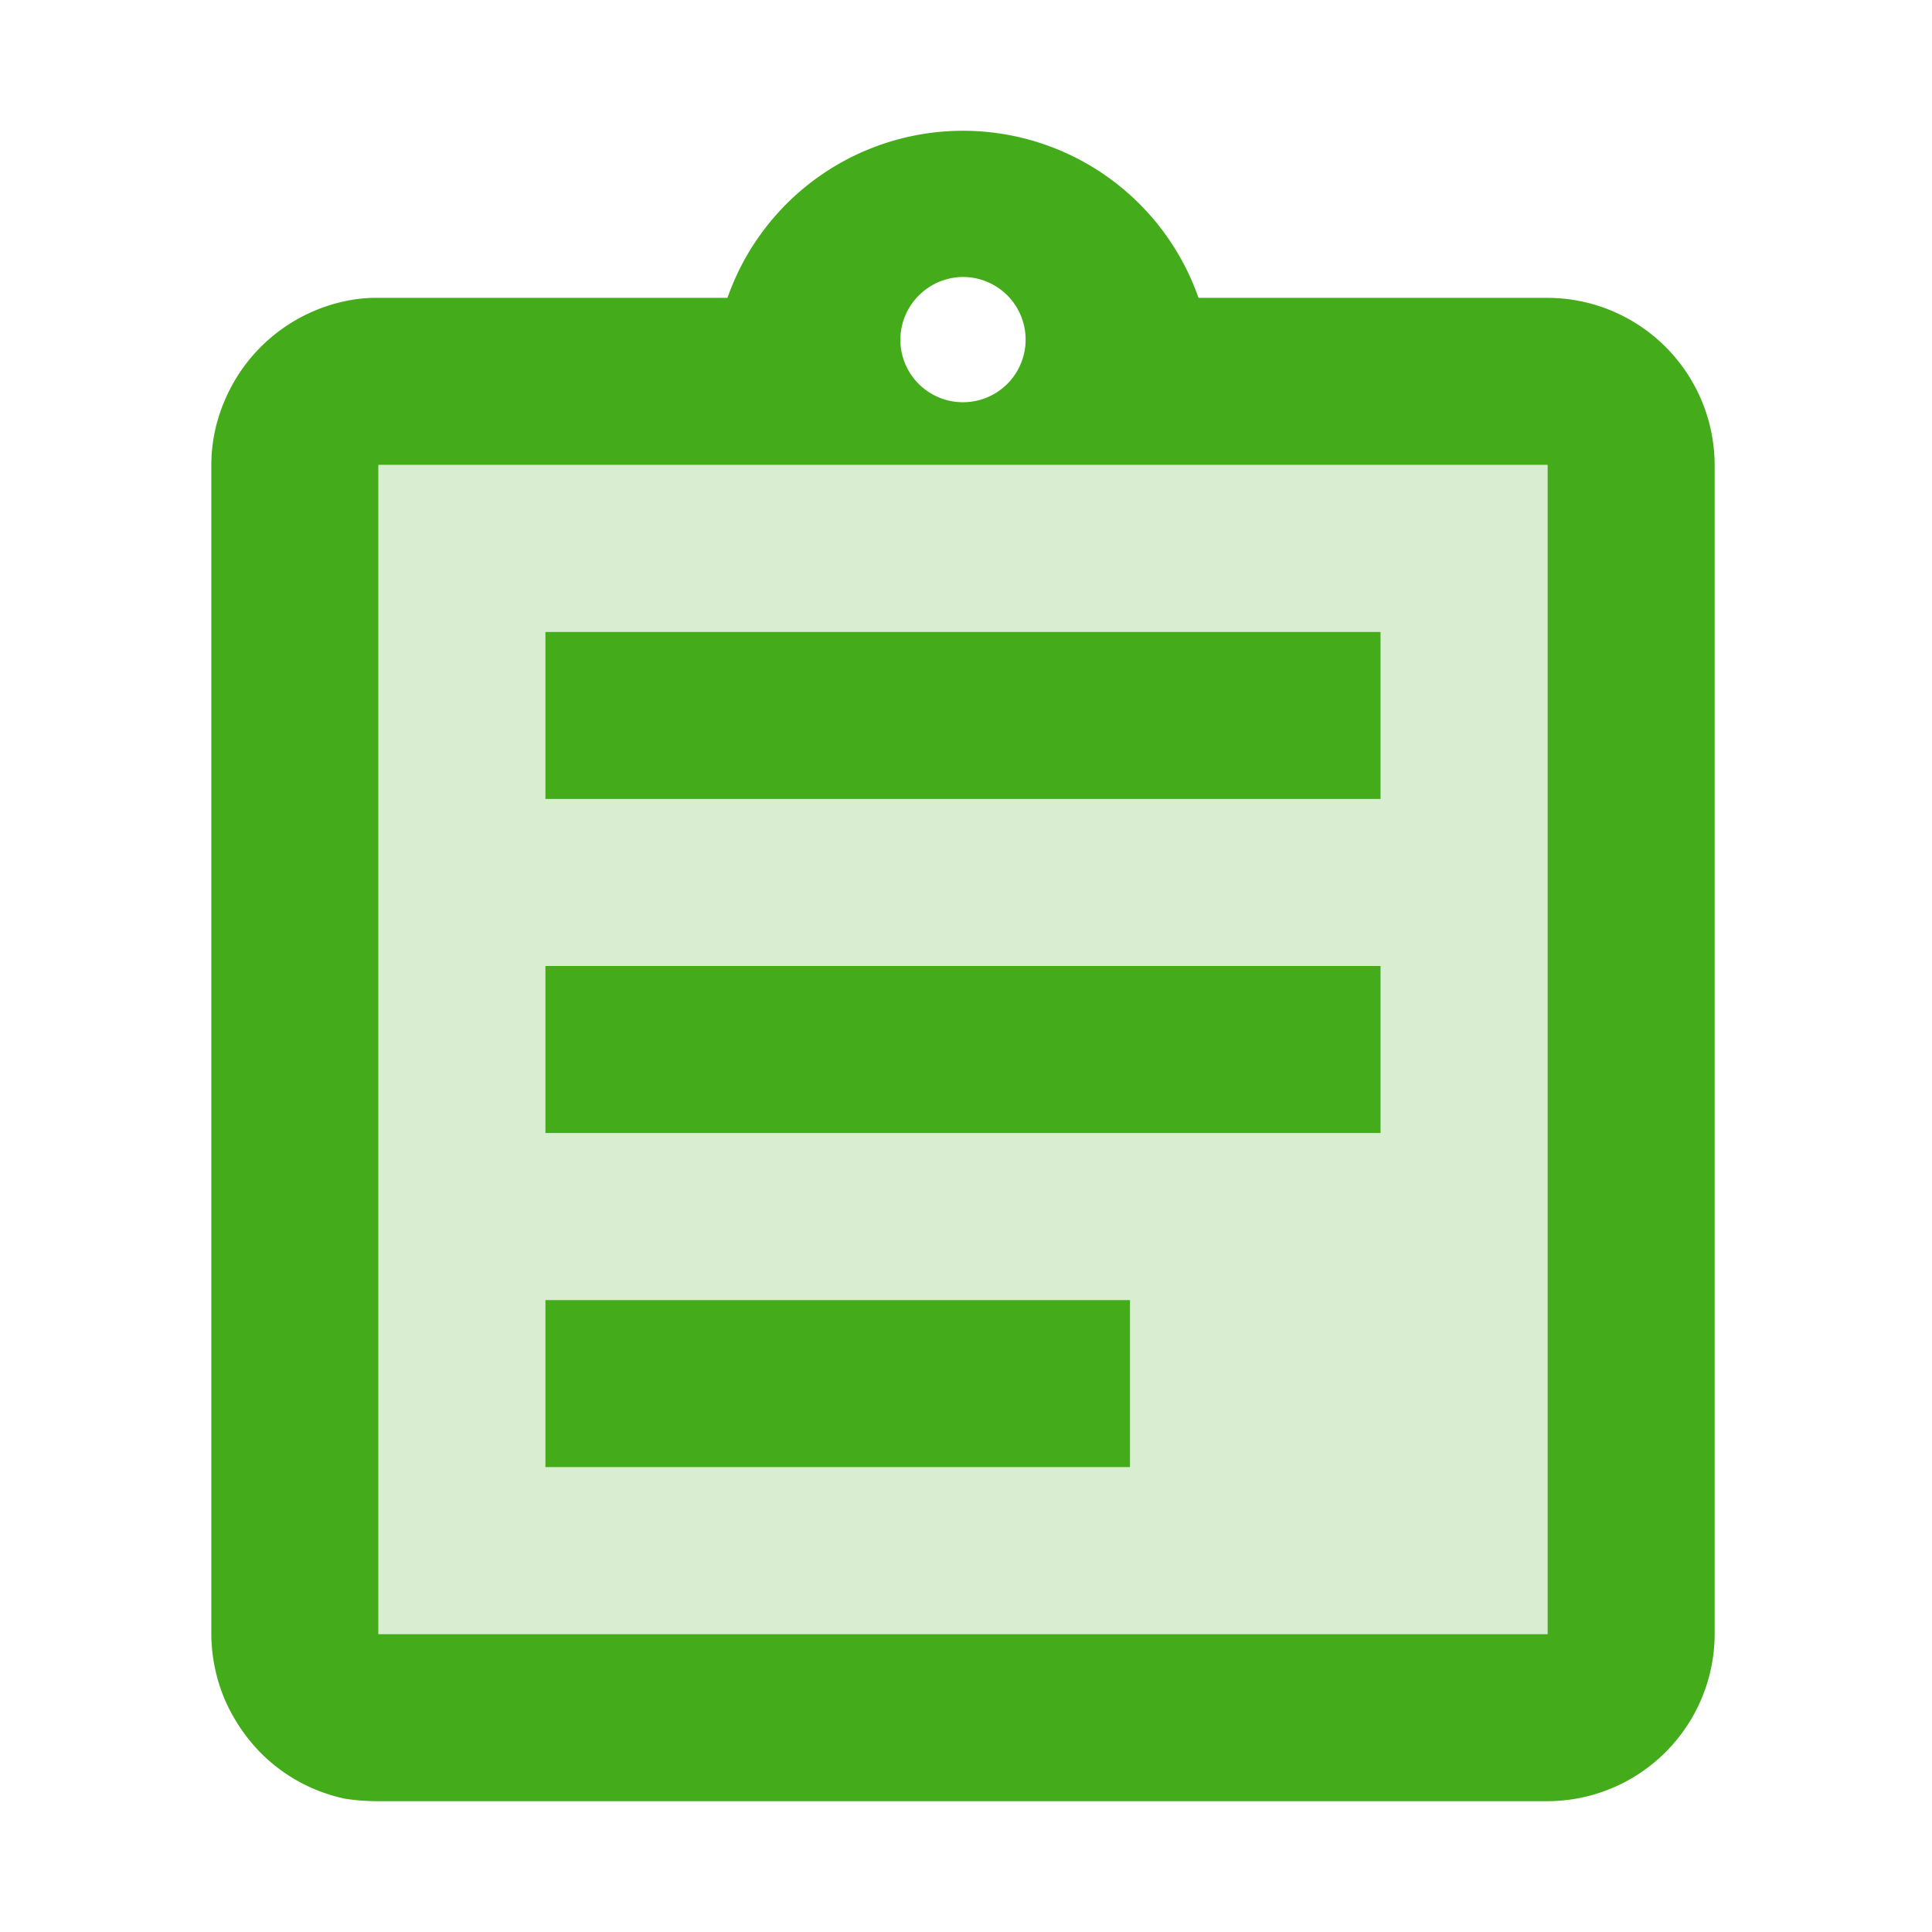<svg xmlns="http://www.w3.org/2000/svg" xmlns:xlink="http://www.w3.org/1999/xlink" width="192" height="192" viewBox="0 0 192 192"><defs><clipPath id="b"><rect width="192" height="192"/></clipPath></defs><g id="a" clip-path="url(#b)"><g transform="translate(18 12)"><path d="M5,5V121.2H121.2V5Zm74.7,99.6H21.6V88H79.7Zm24.9-33.2h-83V54.8h83Zm0-33.2h-83V21.6h83Z" transform="translate(14.6 29.2)" fill="#d9eed1"/><path d="M36.2,117.2H94.3v16.6H36.2Zm0-33.2h83v16.6h-83Zm0-33.2h83V67.4h-83Zm99.6-33.2H101.107a24.8,24.8,0,0,0-46.813,0H19.6a14.54,14.54,0,0,0-3.32.332A16.771,16.771,0,0,0,4.328,27.809,16.3,16.3,0,0,0,3,34.2V150.4a17.029,17.029,0,0,0,1.328,6.474A17.591,17.591,0,0,0,7.9,162.188a16.665,16.665,0,0,0,8.383,4.565A21.539,21.539,0,0,0,19.6,167H135.8a16.649,16.649,0,0,0,16.6-16.6V34.2A16.649,16.649,0,0,0,135.8,17.6ZM77.7,15.525a6.225,6.225,0,1,1-6.225,6.225A6.27,6.27,0,0,1,77.7,15.525ZM135.8,150.4H19.6V34.2H135.8Z" fill="#44ab1a"/></g></g></svg>